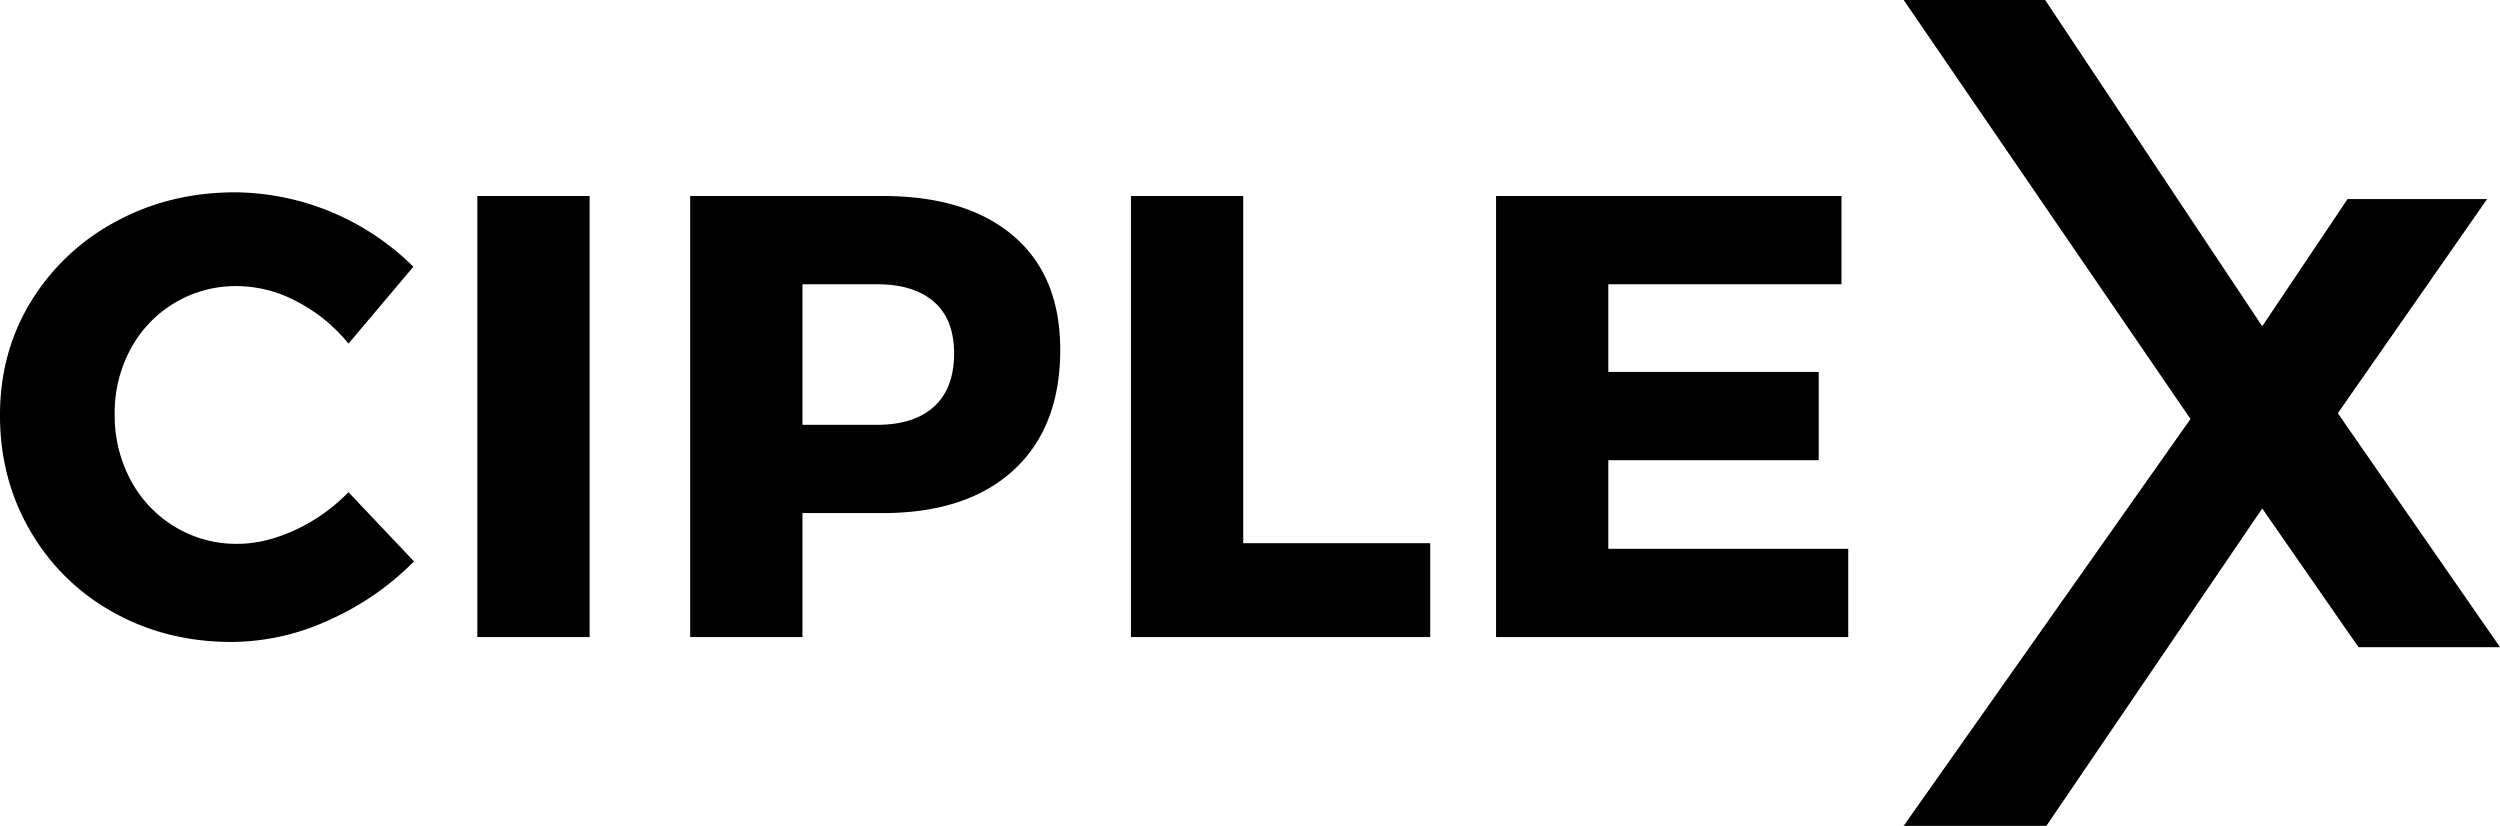 <svg id="CIPLEX" xmlns="http://www.w3.org/2000/svg" width="109.933" height="36.318" viewBox="0 0 1068.346 352.94">
<defs>
    <style>
      .cls-1 {
        fill-rule: evenodd;
      }
    </style>
  </defs>
  <path class="cls-1" d="M1413.31,1007.7l92.77,139.45,36.45-54.36h59.65l-63.79,91.52,69.31,99.97h-60.48l-41.14-59.27-92.24,135.63h-60.99l122.57-173.88L1352.85,1007.7h60.46Z" transform="translate(-539.344 -1007.72)"/>
  <path id="CIPLE" class="cls-1" d="M640.024,1089.9q-28.263,0-51.264,12.55a94.775,94.775,0,0,0-36.213,34.17q-13.211,21.615-13.21,48.56,0,27.21,12.947,49.42a92.642,92.642,0,0,0,35.556,34.83q22.606,12.63,50.606,12.62a100.4,100.4,0,0,0,41.6-9.4,118.7,118.7,0,0,0,36.213-25.03l-28-29.58a76.057,76.057,0,0,1-22.806,16.17q-12.816,5.91-24.646,5.91a50.6,50.6,0,0,1-26.749-7.29,51.524,51.524,0,0,1-18.862-19.91,58.337,58.337,0,0,1-6.835-28.26,57.026,57.026,0,0,1,6.835-27.86,50.923,50.923,0,0,1,45.611-26.82,54.869,54.869,0,0,1,25.5,6.64,69.5,69.5,0,0,1,21.951,17.94L716,1121.7a109.632,109.632,0,0,0-75.975-31.8h0Zm151.288,190.05V1091.47H743.334v188.48h47.978Zm125.13-188.48H834.289v188.48h47.978v-52.97h34.175q36.015,0,56-18.33,19.978-18.345,19.98-51.46,0-31.545-19.98-48.63t-56-17.09h0Zm-34.175,37.72h31.809q15.774,0,24.383,7.5t8.61,22.08q0,14.85-8.544,22.67t-24.449,7.82H882.267v-60.07Zm188.353,110.67V1091.47h-47.98v188.48h127.9v-40.09h-79.92Zm255.66-110.67v-37.72H1178.66v188.48h150.51v-37.72H1226.64v-37.86h89.91v-37.72h-89.91v-37.46h99.64Z" transform="translate(-539.344 -1007.72)"/>
</svg>
